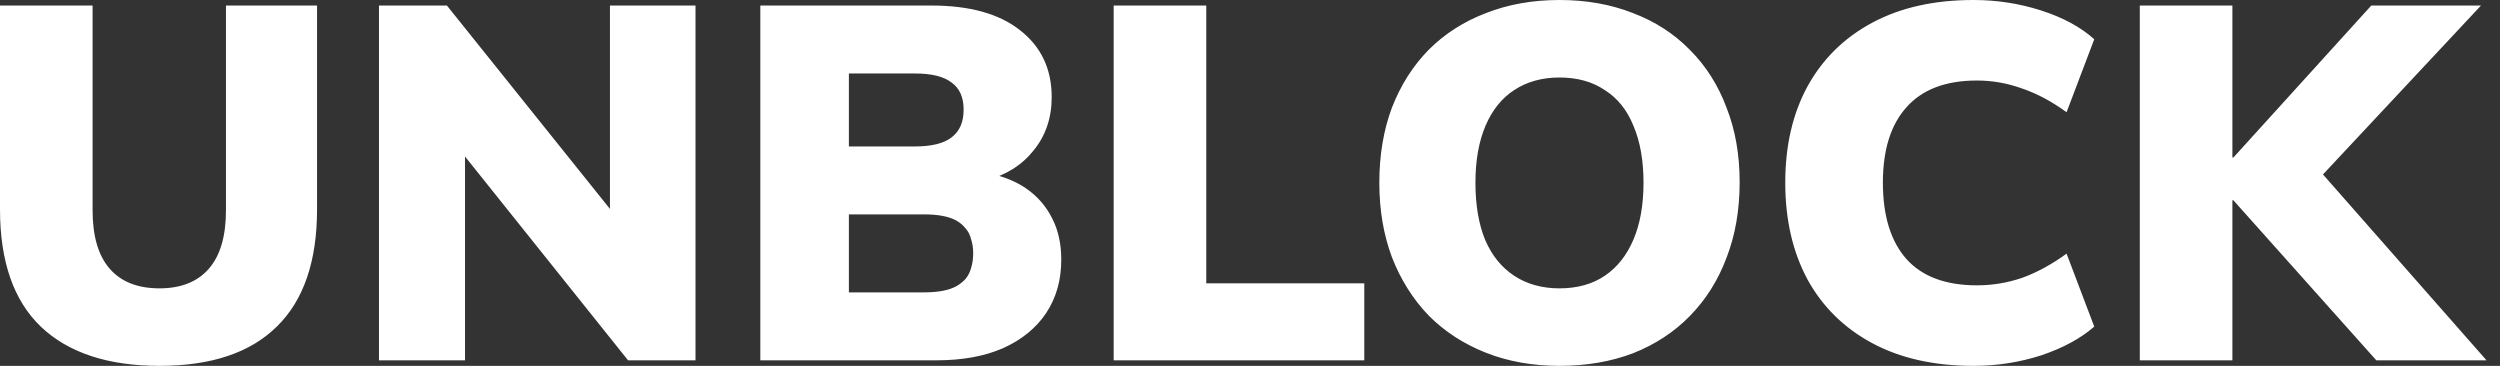 <svg width="164" height="24" viewBox="0 0 164 24" fill="none" xmlns="http://www.w3.org/2000/svg">
<rect x="0" y="0" width="164" height="24" fill="#333333" stroke="none"/>
<path d="M10.465 24C7.076 24 4.479 23.142 2.674 21.425C0.891 19.708 0 17.144 0 13.733V0.363H6.074V13.799C6.074 15.494 6.448 16.77 7.197 17.629C7.945 18.487 9.034 18.916 10.465 18.916C11.873 18.916 12.952 18.487 13.7 17.629C14.448 16.77 14.823 15.494 14.823 13.799V0.363H20.798V13.733C20.798 17.144 19.918 19.708 18.157 21.425C16.418 23.142 13.854 24 10.465 24ZM24.86 23.637V0.363H29.317L40.937 14.856H40.013V0.363H45.625V23.637H41.201L29.581 9.111H30.505V23.637H24.86ZM49.877 23.637V0.363H61.101C63.61 0.363 65.547 0.902 66.912 1.981C68.298 3.059 68.991 4.523 68.991 6.371C68.991 7.736 68.595 8.902 67.803 9.871C67.032 10.839 65.976 11.499 64.634 11.851V11.323C65.712 11.521 66.614 11.873 67.341 12.38C68.067 12.886 68.628 13.535 69.024 14.327C69.421 15.098 69.619 16 69.619 17.034C69.619 18.377 69.288 19.543 68.628 20.534C67.968 21.524 67.022 22.294 65.789 22.845C64.579 23.373 63.126 23.637 61.431 23.637H49.877ZM55.687 19.18H60.606C61.068 19.18 61.475 19.147 61.828 19.081C62.18 19.015 62.477 18.916 62.719 18.784C62.961 18.652 63.17 18.487 63.346 18.289C63.522 18.069 63.643 17.827 63.709 17.563C63.797 17.276 63.841 16.957 63.841 16.605C63.841 16.275 63.797 15.978 63.709 15.714C63.643 15.428 63.522 15.186 63.346 14.988C63.17 14.768 62.961 14.591 62.719 14.459C62.477 14.327 62.18 14.228 61.828 14.162C61.475 14.096 61.068 14.063 60.606 14.063H55.687V19.18ZM55.687 9.607H60.012C61.112 9.607 61.916 9.409 62.422 9.012C62.95 8.616 63.214 8.011 63.214 7.197C63.214 6.382 62.95 5.788 62.422 5.414C61.916 5.018 61.112 4.82 60.012 4.82H55.687V9.607ZM73.057 23.637V0.363H79.131V18.586H89.497V23.637H73.057ZM102.302 24C100.542 24 98.935 23.714 97.483 23.142C96.03 22.57 94.775 21.755 93.719 20.699C92.685 19.62 91.881 18.344 91.309 16.869C90.759 15.395 90.484 13.766 90.484 11.983C90.484 10.179 90.759 8.539 91.309 7.065C91.881 5.59 92.685 4.325 93.719 3.268C94.775 2.212 96.03 1.409 97.483 0.858C98.935 0.286 100.542 0 102.302 0C104.063 0 105.67 0.286 107.122 0.858C108.575 1.409 109.818 2.212 110.852 3.268C111.909 4.325 112.712 5.59 113.262 7.065C113.835 8.517 114.121 10.146 114.121 11.95C114.121 13.777 113.835 15.428 113.262 16.902C112.712 18.377 111.909 19.653 110.852 20.732C109.818 21.788 108.575 22.602 107.122 23.175C105.67 23.725 104.063 24 102.302 24ZM102.302 18.916C103.469 18.916 104.459 18.641 105.273 18.091C106.088 17.541 106.715 16.748 107.155 15.714C107.595 14.68 107.815 13.436 107.815 11.983C107.815 10.531 107.595 9.287 107.155 8.253C106.737 7.219 106.11 6.437 105.273 5.909C104.459 5.359 103.469 5.084 102.302 5.084C101.158 5.084 100.167 5.359 99.331 5.909C98.517 6.437 97.889 7.219 97.449 8.253C97.009 9.287 96.789 10.531 96.789 11.983C96.789 13.436 96.998 14.68 97.416 15.714C97.856 16.748 98.495 17.541 99.331 18.091C100.167 18.641 101.158 18.916 102.302 18.916ZM129.46 24C126.885 24 124.673 23.505 122.824 22.514C120.976 21.524 119.556 20.127 118.566 18.322C117.597 16.517 117.113 14.404 117.113 11.983C117.113 9.563 117.597 7.461 118.566 5.678C119.556 3.873 120.976 2.476 122.824 1.486C124.673 0.495 126.885 0 129.46 0C131 0 132.486 0.231 133.916 0.693C135.347 1.155 136.502 1.783 137.383 2.575L135.567 7.362C134.598 6.657 133.63 6.14 132.662 5.81C131.693 5.458 130.703 5.282 129.691 5.282C127.644 5.282 126.103 5.865 125.069 7.032C124.035 8.176 123.517 9.827 123.517 11.983C123.517 14.162 124.035 15.835 125.069 17.001C126.103 18.146 127.644 18.718 129.691 18.718C130.703 18.718 131.693 18.553 132.662 18.223C133.63 17.871 134.598 17.343 135.567 16.638L137.383 21.425C136.502 22.195 135.347 22.823 133.916 23.307C132.486 23.769 131 24 129.46 24ZM140.371 23.637V0.363H146.445V10.333H146.511L155.557 0.363H162.753L151.265 12.644V10.168L163.116 23.637H155.887L146.511 13.139H146.445V23.637H140.371Z" fill="white"/>
</svg>
